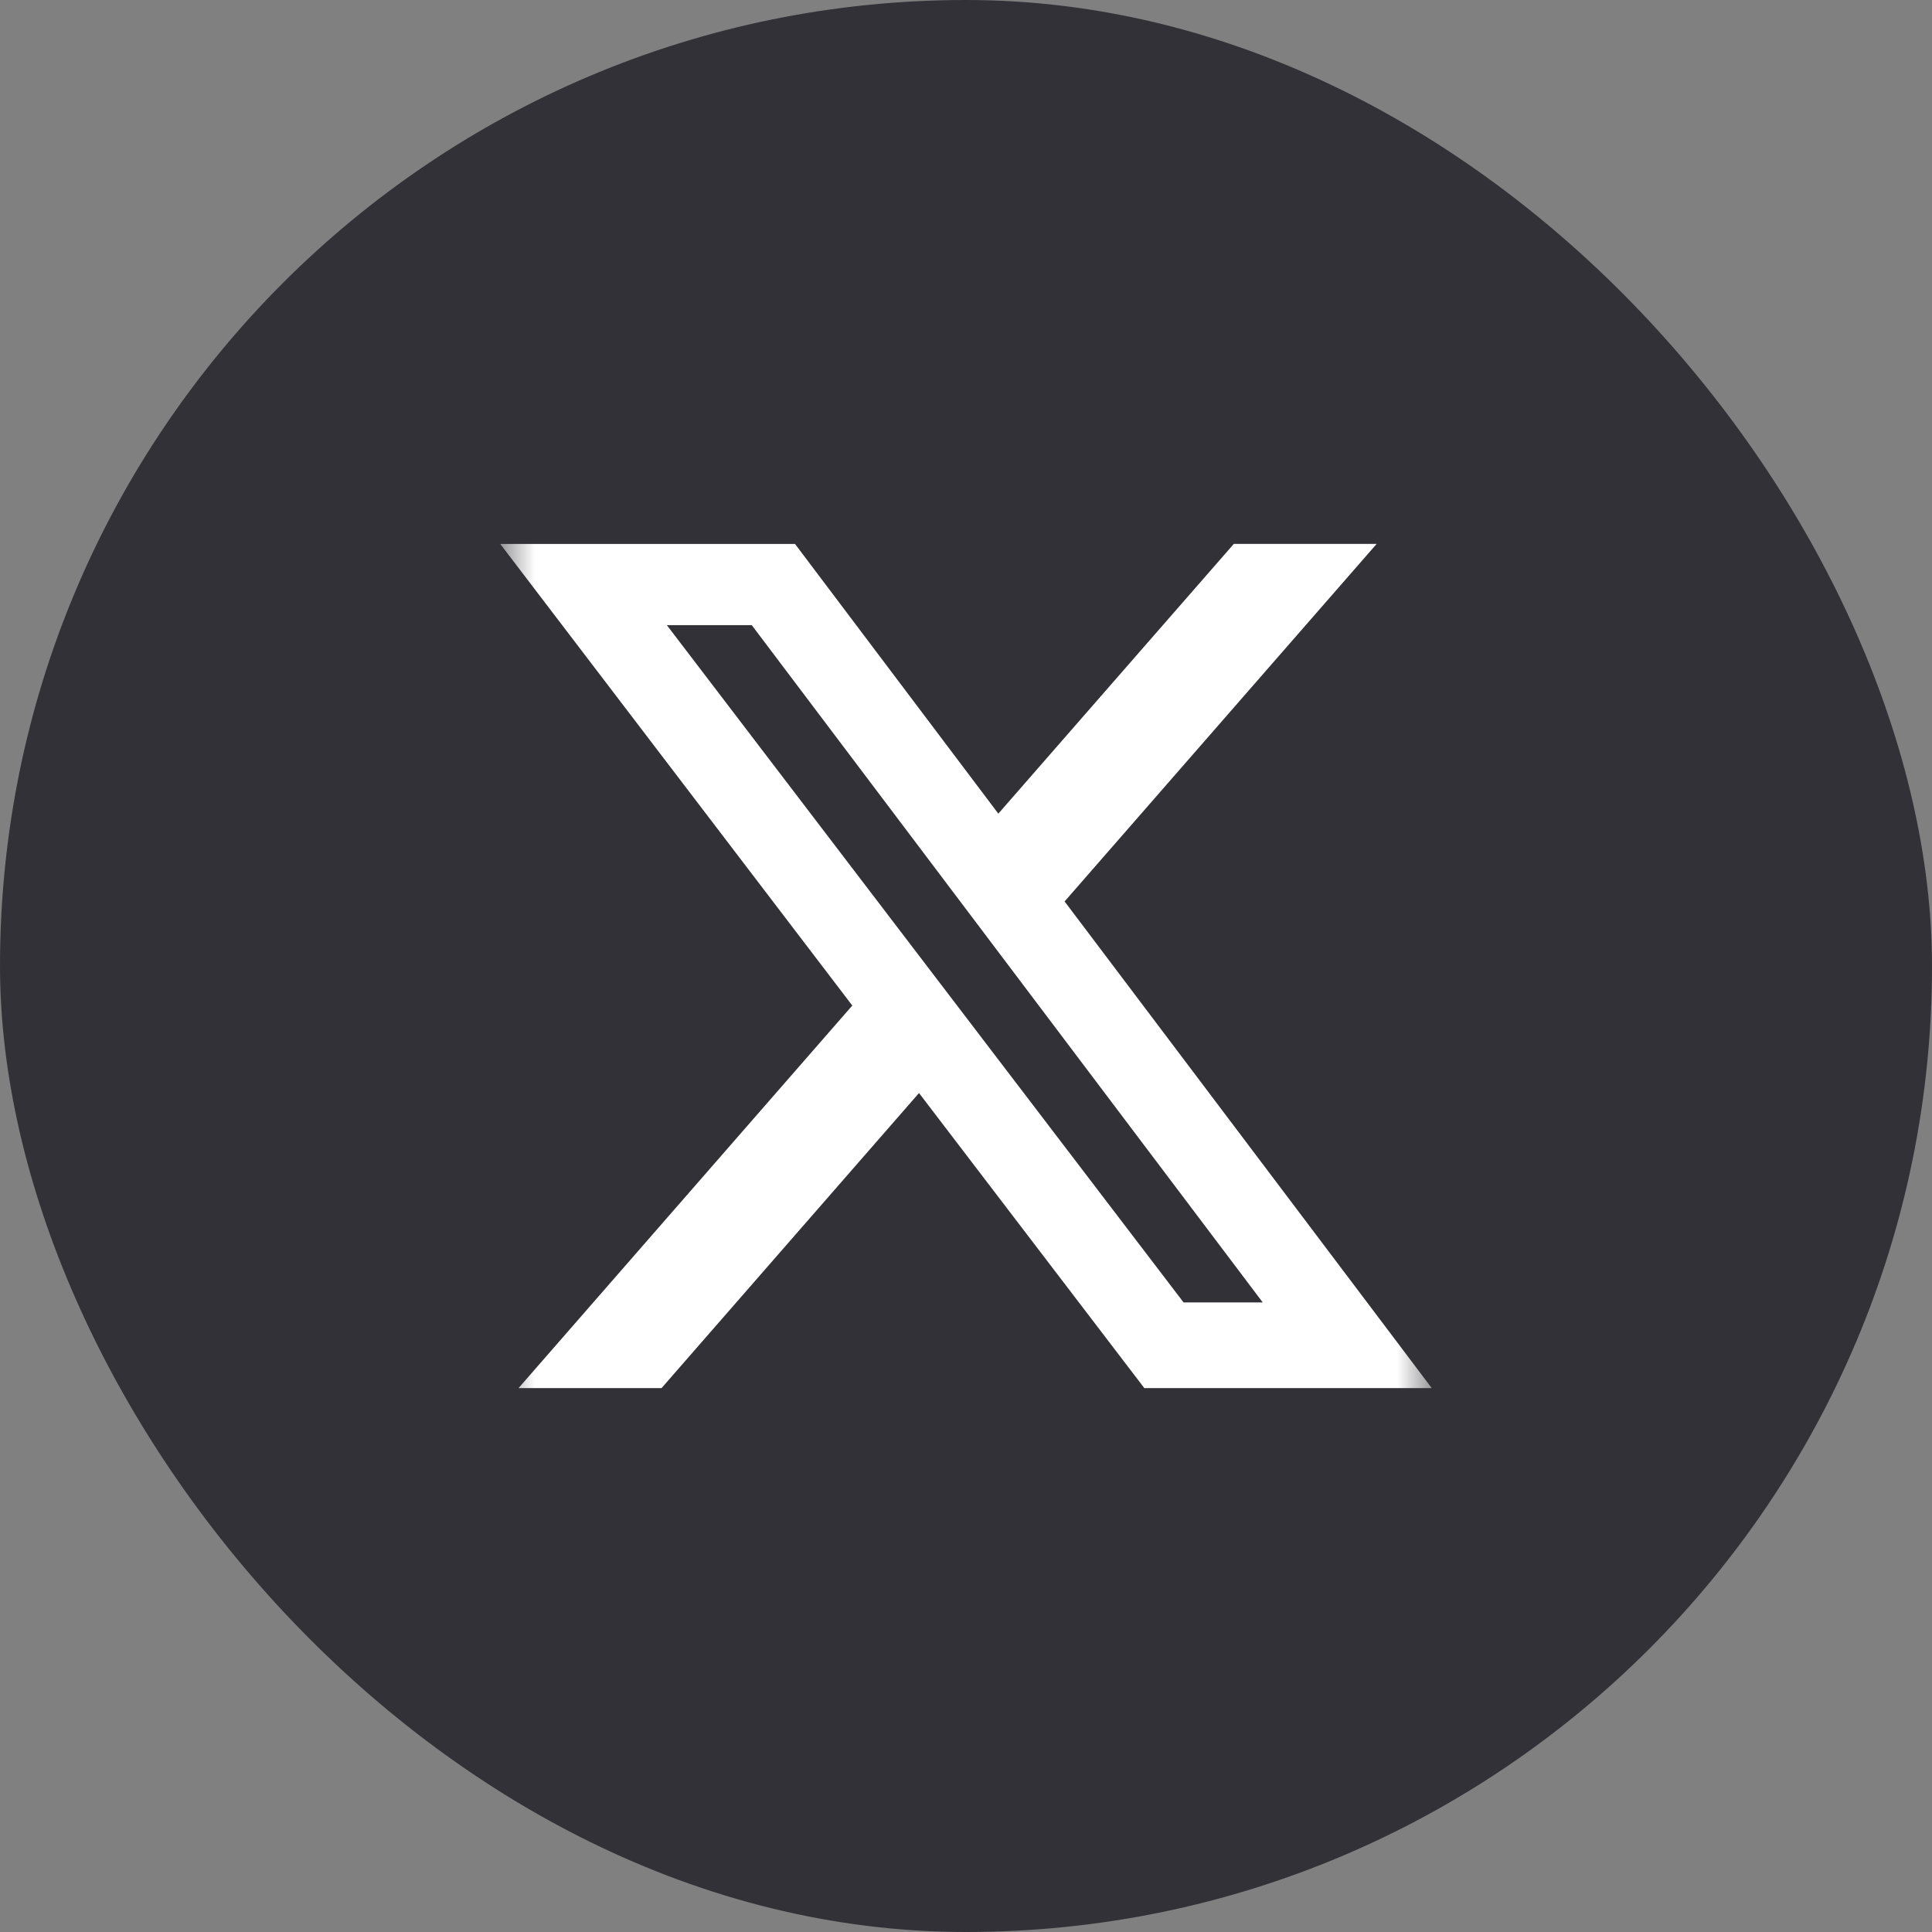 <svg width="56" height="56" viewBox="0 0 56 56" fill="none" xmlns="http://www.w3.org/2000/svg">
<rect x="0" y="0" width="56" height="56" fill="#808080" stroke="none"/>
<rect width="56" height="56" rx="28" fill="#323137"/>
<g clip-path="url(#clip0_1404_29460)">
<mask id="mask0_1404_29460" style="mask-type:luminance" maskUnits="userSpaceOnUse" x="14" y="14" width="28" height="28">
<path d="M14.5 14.5H41.5V41.5H14.5V14.5Z" fill="white"/>
</mask>
<g mask="url(#mask0_1404_29460)">
<path d="M35.763 15.765H39.903L30.858 26.129L41.5 40.235H33.169L26.638 31.682L19.175 40.235H15.03L24.704 29.146L14.5 15.767H23.044L28.937 23.584L35.763 15.765ZM34.306 37.751H36.601L21.79 18.12H19.329L34.306 37.751Z" fill="white"/>
</g>
</g>
<defs>
<clipPath id="clip0_1404_29460">
<rect width="27" height="27" fill="white" transform="translate(14.5 14.5)"/>
</clipPath>
</defs>
</svg>
